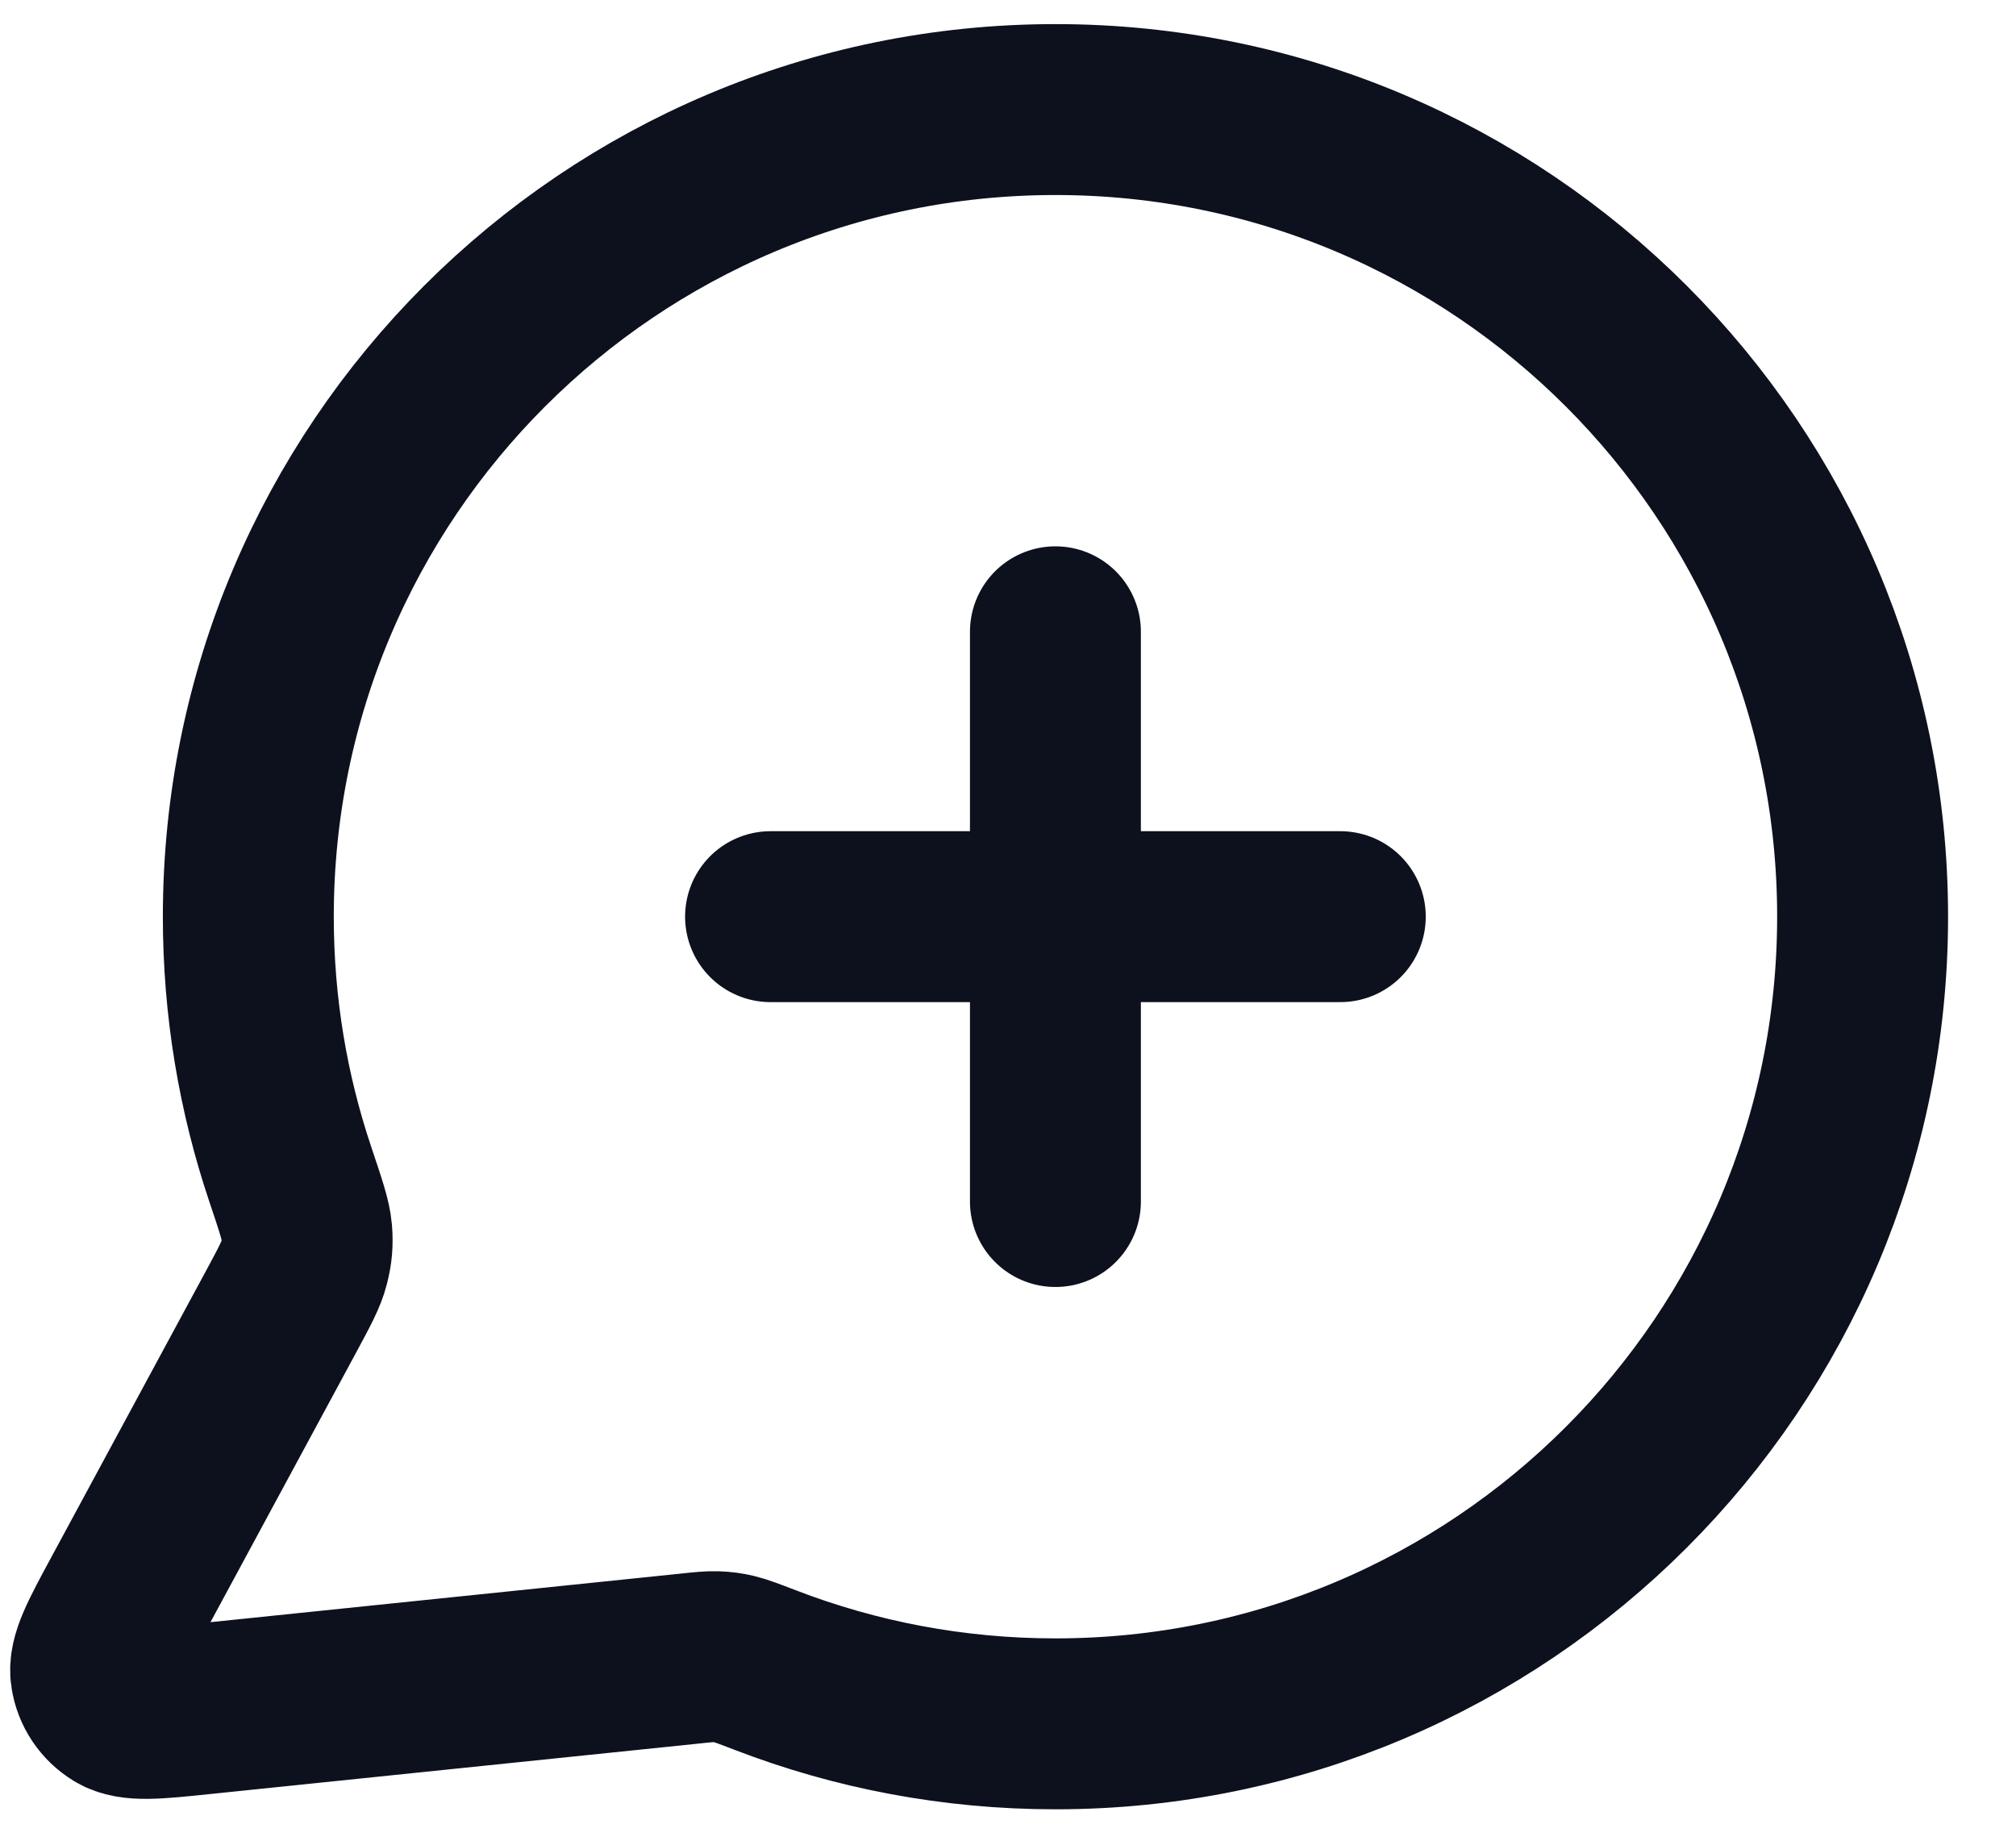 <svg width="23" height="21" viewBox="0 0 23 21" fill="none" xmlns="http://www.w3.org/2000/svg">
<path d="M12.041 13.708V7.208M8.791 10.458H15.291M12.041 19.667C17.127 19.667 21.25 15.544 21.25 10.458C21.25 5.373 17.127 1.25 12.041 1.25C6.956 1.25 2.833 5.373 2.833 10.458C2.833 11.488 3.002 12.477 3.313 13.401C3.43 13.749 3.489 13.923 3.5 14.056C3.51 14.188 3.502 14.281 3.469 14.409C3.436 14.539 3.363 14.674 3.218 14.944L1.446 18.224C1.193 18.692 1.066 18.926 1.095 19.106C1.119 19.264 1.212 19.402 1.348 19.485C1.504 19.58 1.768 19.553 2.297 19.498L7.845 18.925C8.013 18.907 8.097 18.898 8.174 18.901C8.249 18.904 8.302 18.911 8.375 18.928C8.45 18.946 8.544 18.982 8.732 19.054C9.759 19.45 10.875 19.667 12.041 19.667Z" stroke="#0C111D" stroke-width="1.95" stroke-linecap="round" stroke-linejoin="round"/>
</svg>
